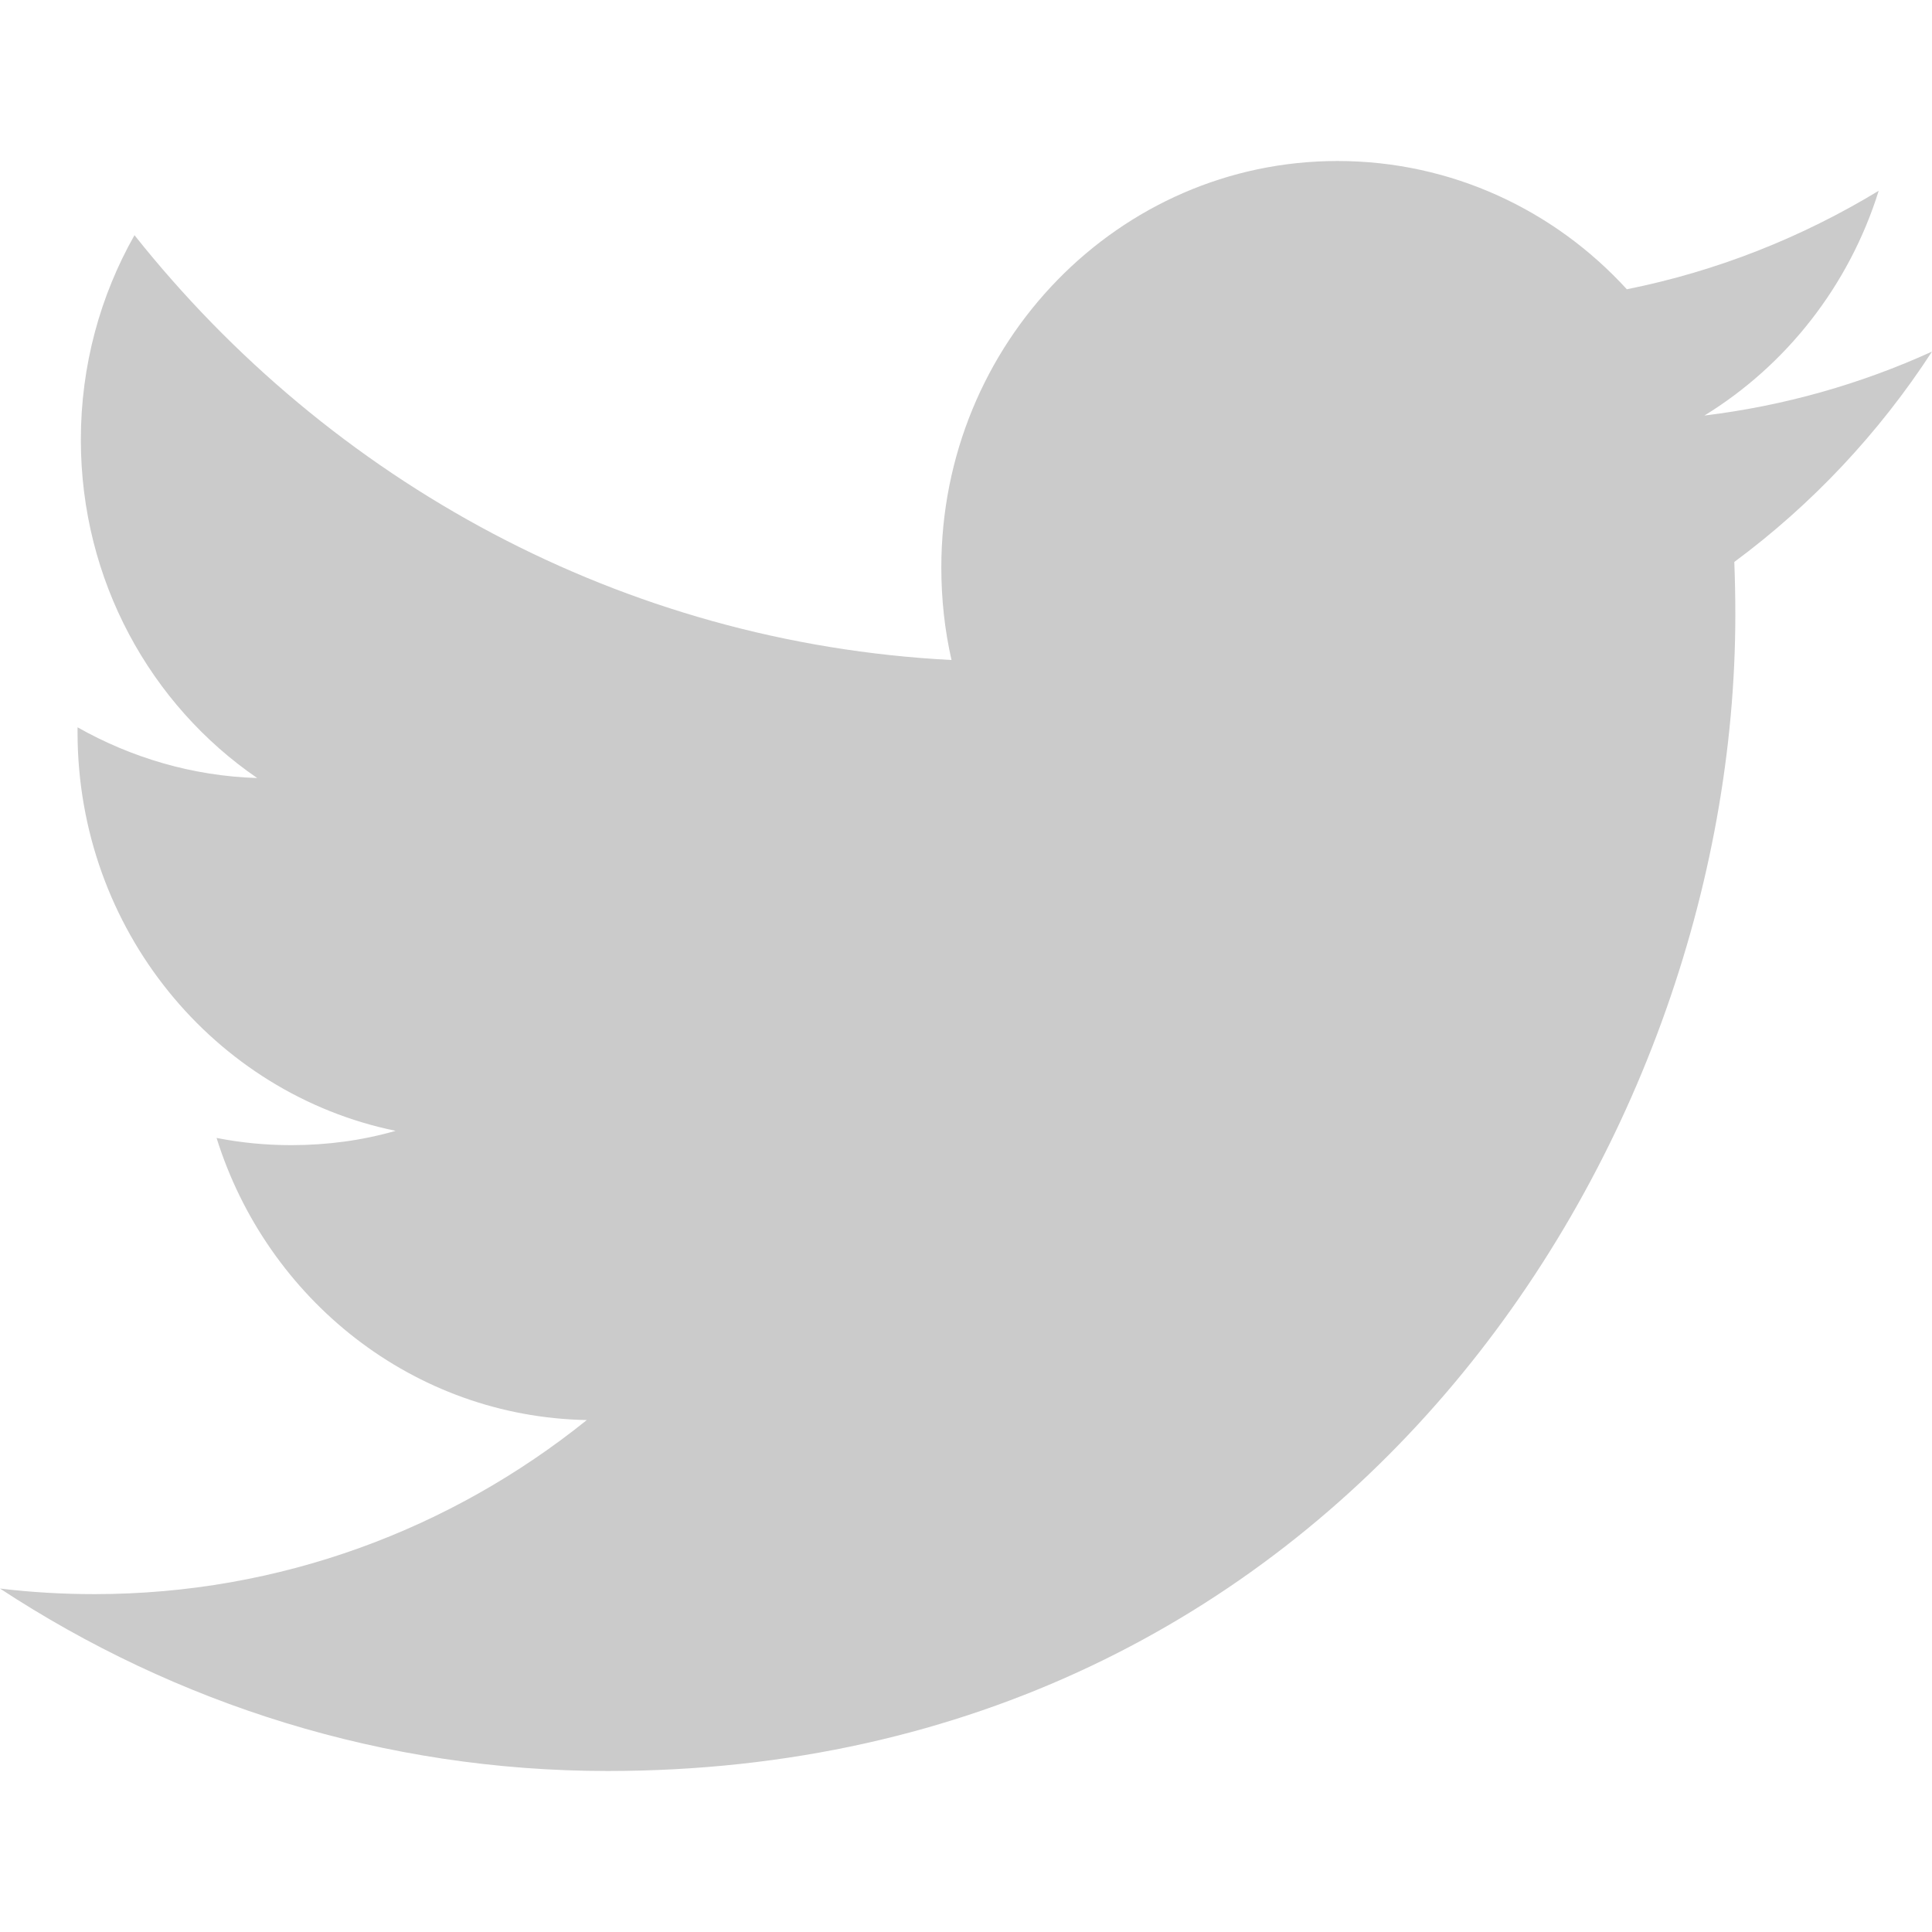 <?xml version="1.0" ?><!DOCTYPE svg  PUBLIC '-//W3C//DTD SVG 1.1//EN'  'http://www.w3.org/Graphics/SVG/1.1/DTD/svg11.dtd'><svg enable-background="new 0 0 128 128" id="Social_Icons" version="1.1" viewBox="0 0 128 128" xml:space="preserve" xmlns="http://www.w3.org/2000/svg" xmlns:xlink="http://www.w3.org/1999/xlink"><g id="_x37__stroke"><g id="Twitter"><rect clip-rule="evenodd" fill="none" fill-rule="evenodd" height="128" width="128"/><path clip-rule="evenodd" d="M128,23.294    c-4.703,2.142-9.767,3.59-15.079,4.237c5.424-3.328,9.587-8.606,11.548-14.892c-5.079,3.082-10.691,5.324-16.687,6.526    c-4.778-5.231-11.608-8.498-19.166-8.498c-14.493,0-26.251,12.057-26.251,26.927c0,2.111,0.225,4.16,0.676,6.133    C41.217,42.601,21.871,31.892,8.91,15.582c-2.261,3.991-3.554,8.621-3.554,13.552c0,9.338,4.636,17.581,11.683,22.412    c-4.297-0.131-8.355-1.356-11.901-3.359v0.331c0,13.051,9.053,23.937,21.074,26.403c-2.201,0.632-4.523,0.948-6.92,0.948    c-1.69,0-3.343-0.162-4.944-0.478c3.343,10.694,13.035,18.483,24.53,18.691c-8.986,7.227-20.315,11.533-32.614,11.533    c-2.119,0-4.215-0.123-6.266-0.37c11.623,7.627,25.432,12.088,40.255,12.088c48.309,0,74.717-41.026,74.717-76.612    c0-1.171-0.023-2.342-0.068-3.49C120.036,33.433,124.491,28.695,128,23.294" fill="#cbcbcb" fill-rule="evenodd" id="Twitter_1_"/></g></g></svg>